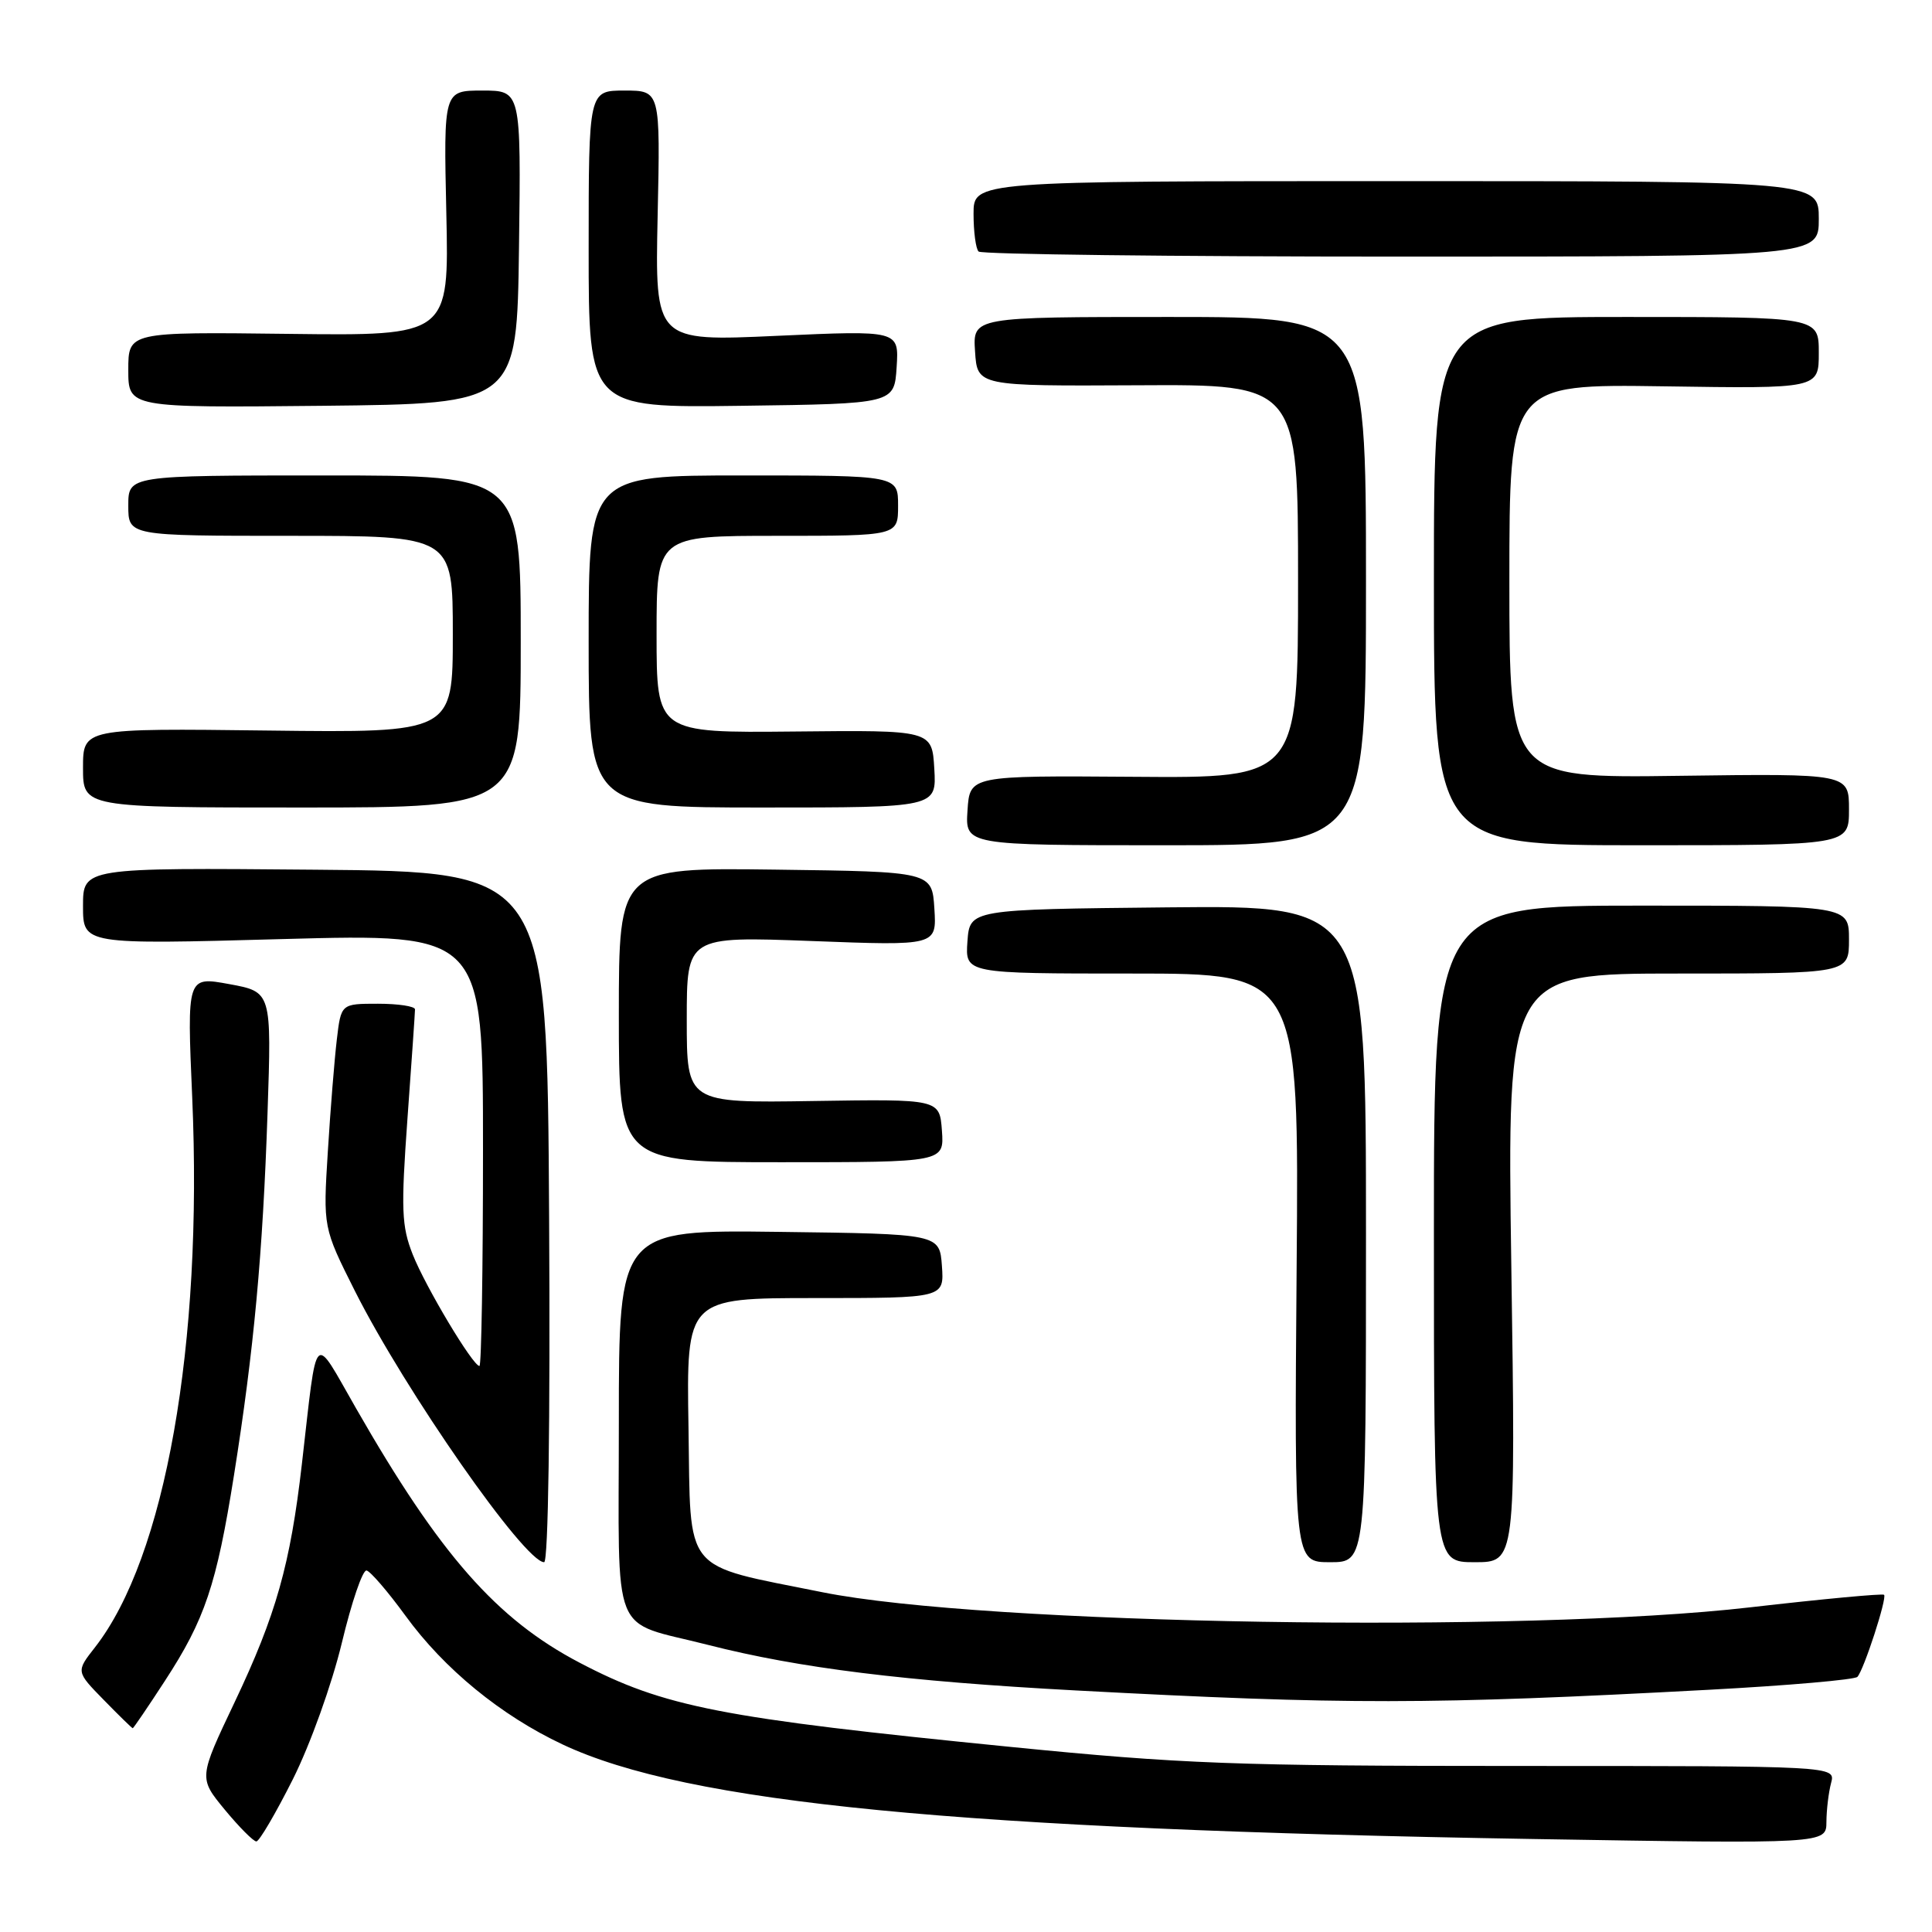 <?xml version="1.0" encoding="UTF-8" standalone="no"?>
<!DOCTYPE svg PUBLIC "-//W3C//DTD SVG 1.1//EN" "http://www.w3.org/Graphics/SVG/1.1/DTD/svg11.dtd" >
<svg xmlns="http://www.w3.org/2000/svg" xmlns:xlink="http://www.w3.org/1999/xlink" version="1.1" viewBox="0 0 256 256">
 <g >
 <path fill="currentColor"
d=" M 38.81 235.75 C 41.12 231.14 43.97 223.18 45.29 217.71 C 46.58 212.32 48.05 208.00 48.57 208.10 C 49.08 208.20 51.41 210.91 53.74 214.11 C 58.85 221.14 66.38 227.31 74.55 231.15 C 91.05 238.92 126.75 242.40 203.25 243.68 C 242.00 244.32 242.00 244.32 242.01 241.41 C 242.02 239.81 242.30 237.49 242.63 236.25 C 243.23 234.00 243.23 234.00 201.24 234.00 C 163.68 234.00 156.56 233.73 133.87 231.47 C 95.46 227.65 88.00 226.19 76.79 220.31 C 65.80 214.55 58.29 206.01 47.20 186.65 C 41.39 176.53 42.10 175.80 40.00 194.00 C 38.47 207.31 36.58 213.99 31.09 225.55 C 26.32 235.59 26.32 235.59 29.79 239.80 C 31.70 242.11 33.58 244.00 33.97 244.00 C 34.35 244.00 36.53 240.29 38.81 235.75 Z  M 21.84 222.74 C 27.15 214.60 28.69 210.02 31.00 195.50 C 33.64 178.89 34.82 166.20 35.45 147.46 C 35.99 131.43 35.99 131.43 30.38 130.40 C 24.77 129.37 24.77 129.37 25.47 145.44 C 26.89 178.16 21.90 206.37 12.57 218.30 C 10.07 221.49 10.07 221.49 13.74 225.24 C 15.76 227.31 17.49 229.00 17.59 229.00 C 17.68 229.00 19.60 226.19 21.84 222.74 Z  M 226.50 223.90 C 236.95 223.34 245.78 222.57 246.12 222.19 C 246.99 221.22 250.07 211.73 249.65 211.32 C 249.46 211.13 241.47 211.88 231.90 212.98 C 201.95 216.45 130.33 215.28 108.98 210.98 C 90.23 207.20 91.54 208.80 91.23 189.15 C 90.95 172.00 90.95 172.00 108.03 172.00 C 125.11 172.00 125.11 172.00 124.81 167.75 C 124.50 163.50 124.50 163.50 103.25 163.23 C 82.00 162.96 82.00 162.96 82.00 188.44 C 82.00 217.78 80.73 214.61 93.83 217.96 C 105.89 221.04 119.98 222.78 142.50 223.99 C 178.27 225.90 189.42 225.89 226.50 223.90 Z  M 72.76 161.25 C 72.50 115.50 72.50 115.50 41.75 115.24 C 11.00 114.97 11.00 114.97 11.00 120.06 C 11.00 125.16 11.00 125.16 37.50 124.43 C 64.00 123.71 64.00 123.71 64.00 152.36 C 64.00 168.11 63.79 181.00 63.53 181.00 C 62.66 181.00 56.40 170.54 54.69 166.23 C 53.21 162.48 53.12 160.31 53.99 148.23 C 54.54 140.68 54.99 134.16 54.99 133.75 C 55.00 133.34 52.79 133.00 50.09 133.00 C 45.19 133.00 45.19 133.00 44.63 137.75 C 44.32 140.36 43.78 147.04 43.44 152.58 C 42.81 162.66 42.81 162.66 47.02 171.05 C 53.70 184.32 69.52 207.00 72.10 207.00 C 72.65 207.00 72.92 188.51 72.76 161.25 Z  M 181.00 163.48 C 181.00 119.97 181.00 119.97 154.75 120.23 C 128.50 120.50 128.50 120.50 128.19 124.75 C 127.89 129.00 127.89 129.00 150.01 129.00 C 172.13 129.00 172.13 129.00 171.81 168.00 C 171.50 207.00 171.50 207.00 176.25 207.00 C 181.00 207.00 181.00 207.00 181.00 163.48 Z  M 200.26 168.00 C 199.69 129.00 199.69 129.00 222.35 129.00 C 245.00 129.00 245.00 129.00 245.00 124.50 C 245.00 120.00 245.00 120.00 217.50 120.00 C 190.00 120.00 190.00 120.00 190.00 163.50 C 190.00 207.00 190.00 207.00 195.41 207.00 C 200.83 207.00 200.83 207.00 200.26 168.00 Z  M 124.81 149.82 C 124.50 145.63 124.50 145.63 107.75 145.89 C 91.00 146.15 91.00 146.15 91.00 135.11 C 91.00 124.07 91.00 124.07 107.56 124.69 C 124.12 125.32 124.12 125.32 123.81 120.41 C 123.50 115.50 123.50 115.50 102.75 115.23 C 82.00 114.96 82.00 114.96 82.00 134.48 C 82.00 154.00 82.00 154.00 103.56 154.00 C 125.11 154.00 125.11 154.00 124.81 149.82 Z  M 181.00 77.00 C 181.00 42.00 181.00 42.00 154.95 42.00 C 128.89 42.00 128.89 42.00 129.20 46.58 C 129.50 51.16 129.50 51.16 150.75 51.05 C 172.00 50.93 172.00 50.93 172.00 77.02 C 172.00 103.10 172.00 103.10 150.25 102.93 C 128.50 102.77 128.50 102.77 128.20 107.38 C 127.89 112.00 127.89 112.00 154.45 112.00 C 181.00 112.00 181.00 112.00 181.00 77.00 Z  M 245.00 107.25 C 245.00 102.50 245.00 102.50 222.50 102.80 C 200.00 103.11 200.00 103.11 200.00 77.00 C 200.00 50.89 200.00 50.89 220.50 51.19 C 241.00 51.50 241.00 51.50 241.00 46.75 C 241.00 42.00 241.00 42.00 215.50 42.00 C 190.00 42.00 190.00 42.00 190.00 77.00 C 190.00 112.00 190.00 112.00 217.50 112.00 C 245.00 112.00 245.00 112.00 245.00 107.25 Z  M 69.00 85.00 C 69.00 63.00 69.00 63.00 43.00 63.00 C 17.00 63.00 17.00 63.00 17.00 67.00 C 17.00 71.00 17.00 71.00 38.50 71.00 C 60.00 71.00 60.00 71.00 60.00 84.05 C 60.00 97.10 60.00 97.10 35.50 96.80 C 11.00 96.50 11.00 96.50 11.00 101.75 C 11.00 107.00 11.00 107.00 40.00 107.00 C 69.00 107.00 69.00 107.00 69.00 85.00 Z  M 123.80 101.87 C 123.50 96.74 123.50 96.74 105.25 96.93 C 87.00 97.11 87.00 97.11 87.00 84.06 C 87.00 71.00 87.00 71.00 103.00 71.00 C 119.00 71.00 119.00 71.00 119.00 67.00 C 119.00 63.00 119.00 63.00 98.50 63.00 C 78.00 63.00 78.00 63.00 78.00 85.00 C 78.00 107.00 78.00 107.00 101.05 107.00 C 124.10 107.00 124.10 107.00 123.80 101.87 Z  M 68.77 32.75 C 69.04 12.00 69.04 12.00 63.91 12.00 C 58.78 12.00 58.78 12.00 59.14 28.25 C 59.50 44.50 59.50 44.50 38.25 44.24 C 17.00 43.98 17.00 43.98 17.00 49.01 C 17.00 54.03 17.00 54.03 42.75 53.77 C 68.50 53.50 68.50 53.50 68.77 32.75 Z  M 118.81 48.63 C 119.12 43.77 119.12 43.77 102.95 44.50 C 86.79 45.24 86.79 45.24 87.14 28.62 C 87.50 12.00 87.50 12.00 82.75 12.00 C 78.00 12.00 78.00 12.00 78.00 33.02 C 78.00 54.04 78.00 54.04 98.25 53.77 C 118.50 53.50 118.50 53.50 118.81 48.63 Z  M 241.00 29.00 C 241.00 24.00 241.00 24.00 185.00 24.00 C 129.00 24.00 129.00 24.00 129.00 28.33 C 129.00 30.72 129.30 32.97 129.67 33.33 C 130.03 33.70 155.23 34.00 185.67 34.00 C 241.00 34.00 241.00 34.00 241.00 29.00 Z "/>
</g>
</svg>